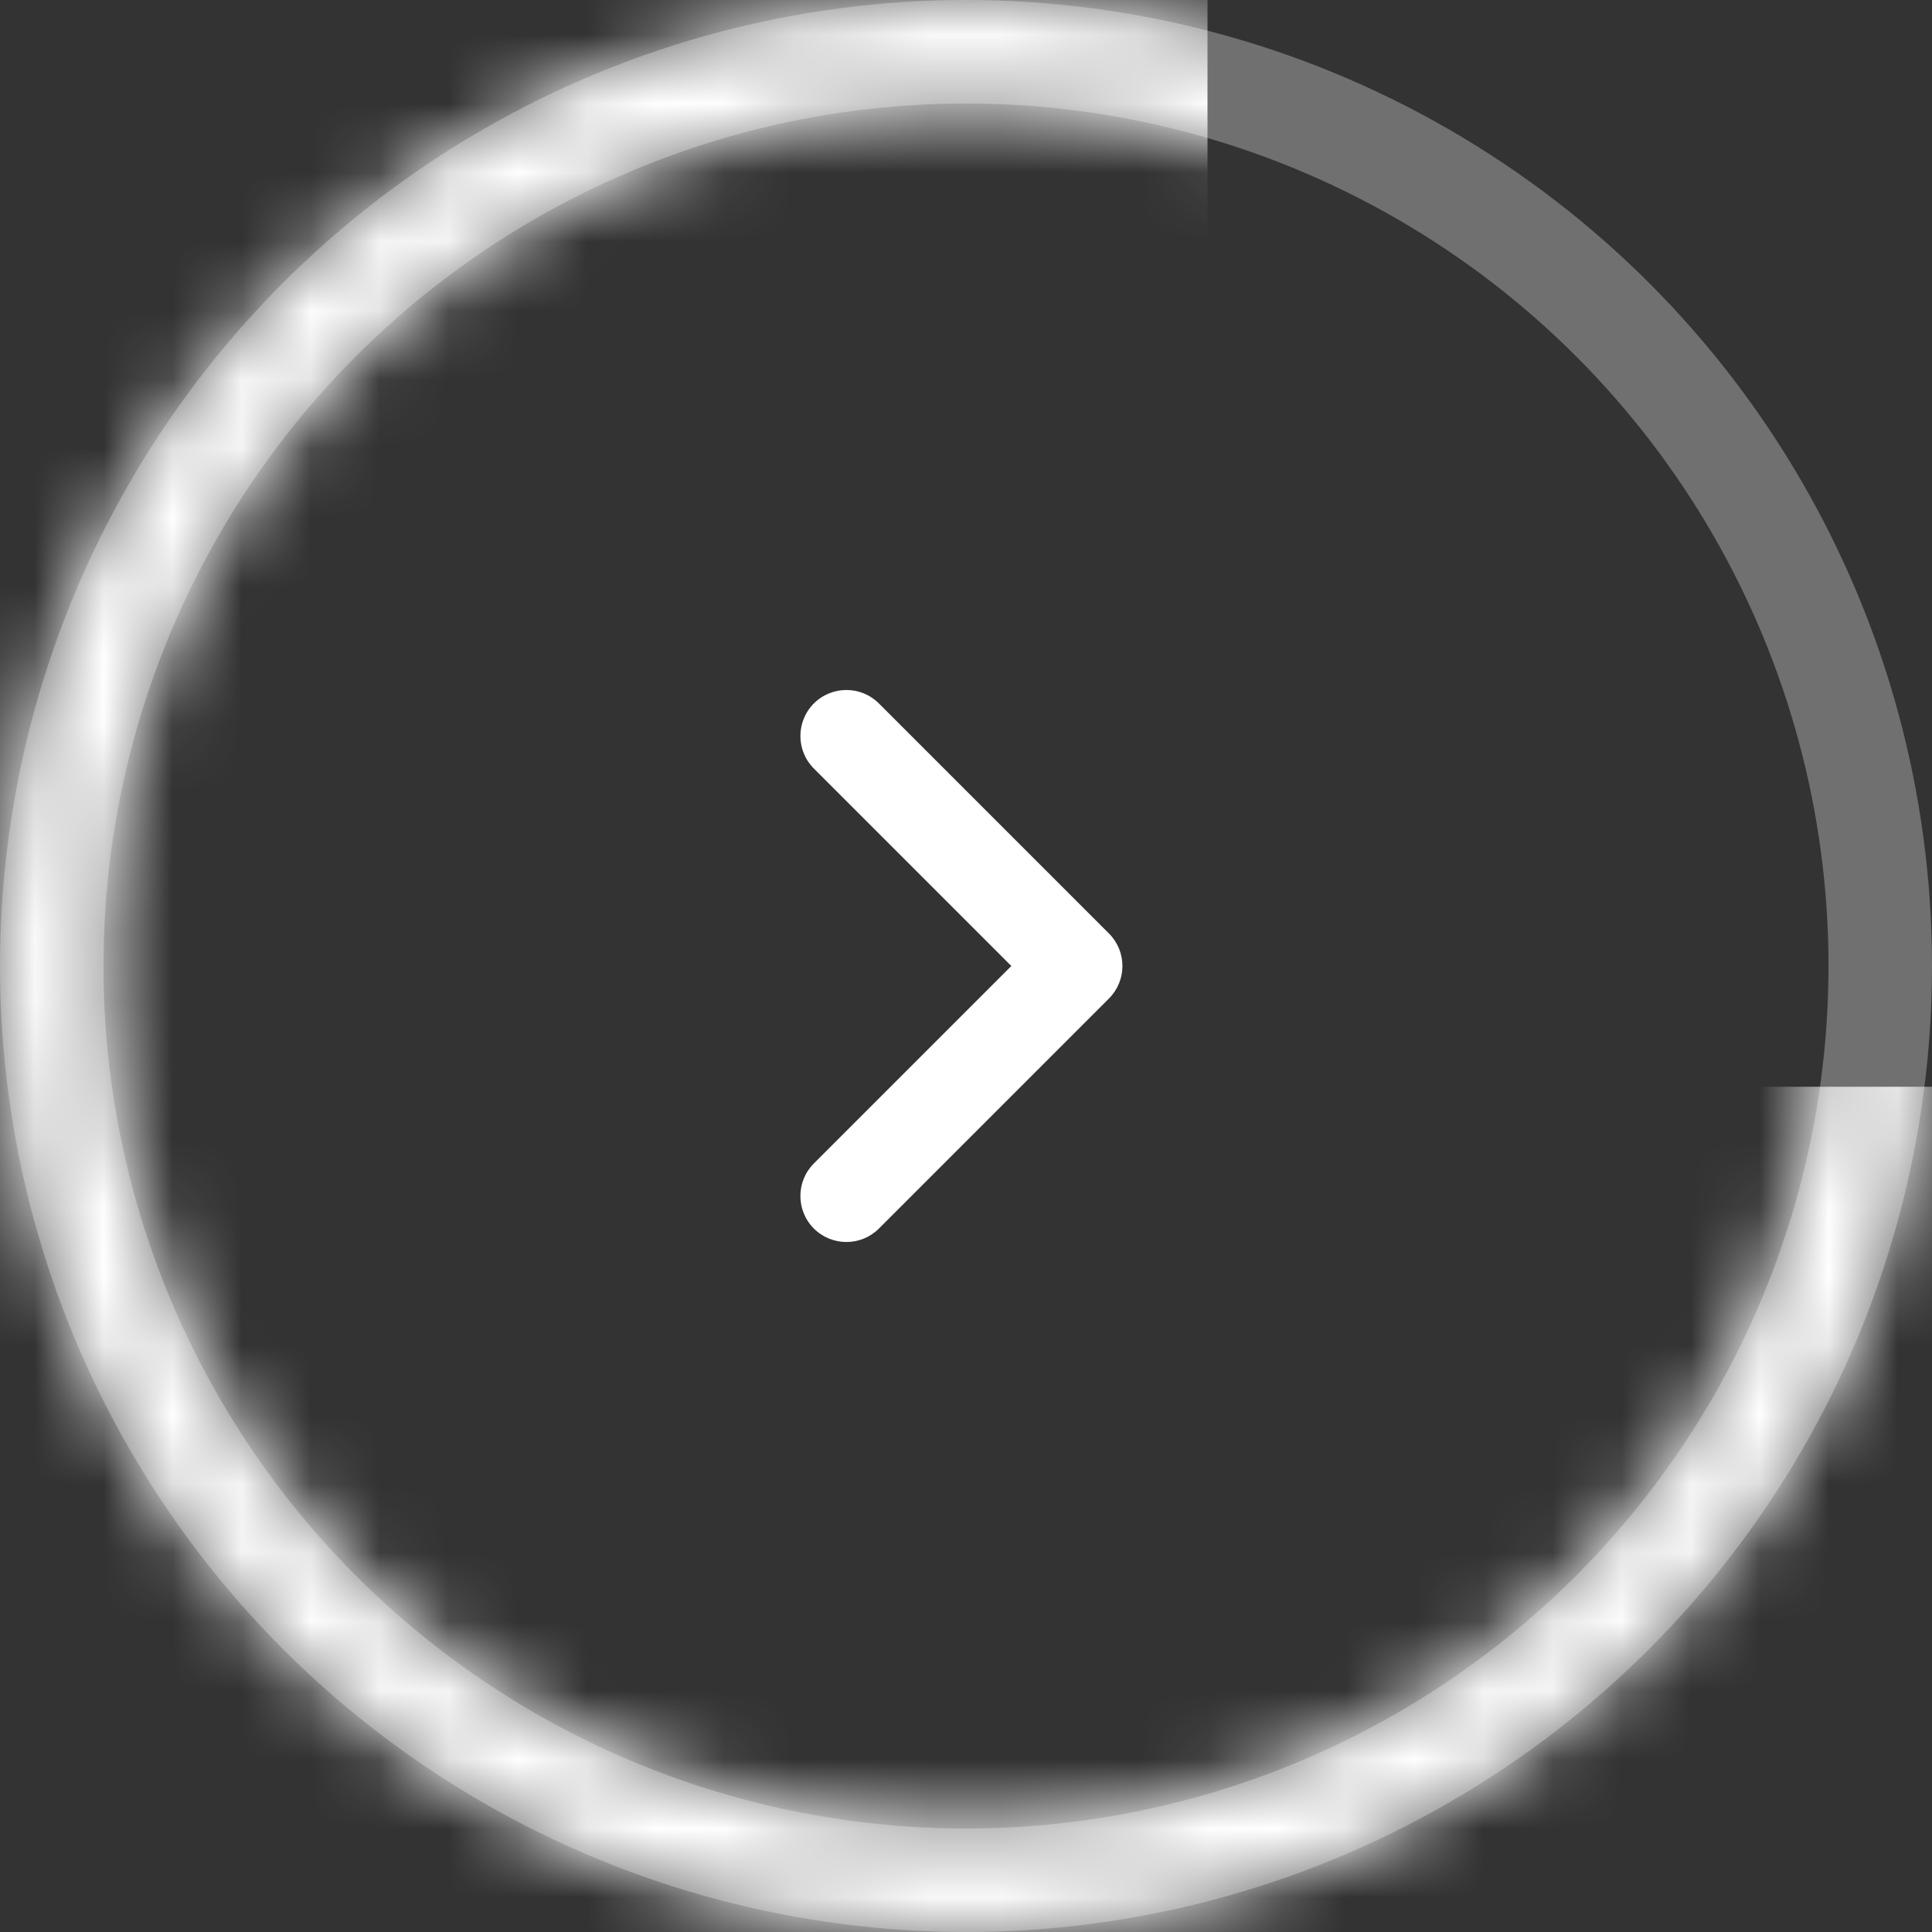 <svg width="28" height="28" viewBox="0 0 28 28" fill="none" xmlns="http://www.w3.org/2000/svg">
<rect x="0" y="0" width="28" height="28" fill="#333333" stroke="none"/>
<circle cx="14" cy="14" r="13.25" stroke="white" stroke-opacity="0.3" stroke-width="1.5"/>
<mask id="mask0" mask-type="alpha" maskUnits="userSpaceOnUse" x="0" y="0" width="28" height="28">
<circle cx="14" cy="14" r="13.25" stroke="white" stroke-width="1.5"/>
</mask>
<g mask="url(#mask0)">
<rect x="-7" y="-1.75" width="24.5" height="32.375" fill="white"/>
<rect x="5.25" y="15.75" width="24.5" height="32.375" fill="white"/>
</g>
<path d="M14.657 14L11.795 11.138C11.535 10.878 11.535 10.456 11.795 10.195C12.056 9.935 12.478 9.935 12.738 10.195L16.072 13.529C16.332 13.789 16.332 14.211 16.072 14.471L12.738 17.805C12.478 18.065 12.056 18.065 11.795 17.805C11.535 17.544 11.535 17.122 11.795 16.862L14.657 14Z" fill="white"/>
</svg>
